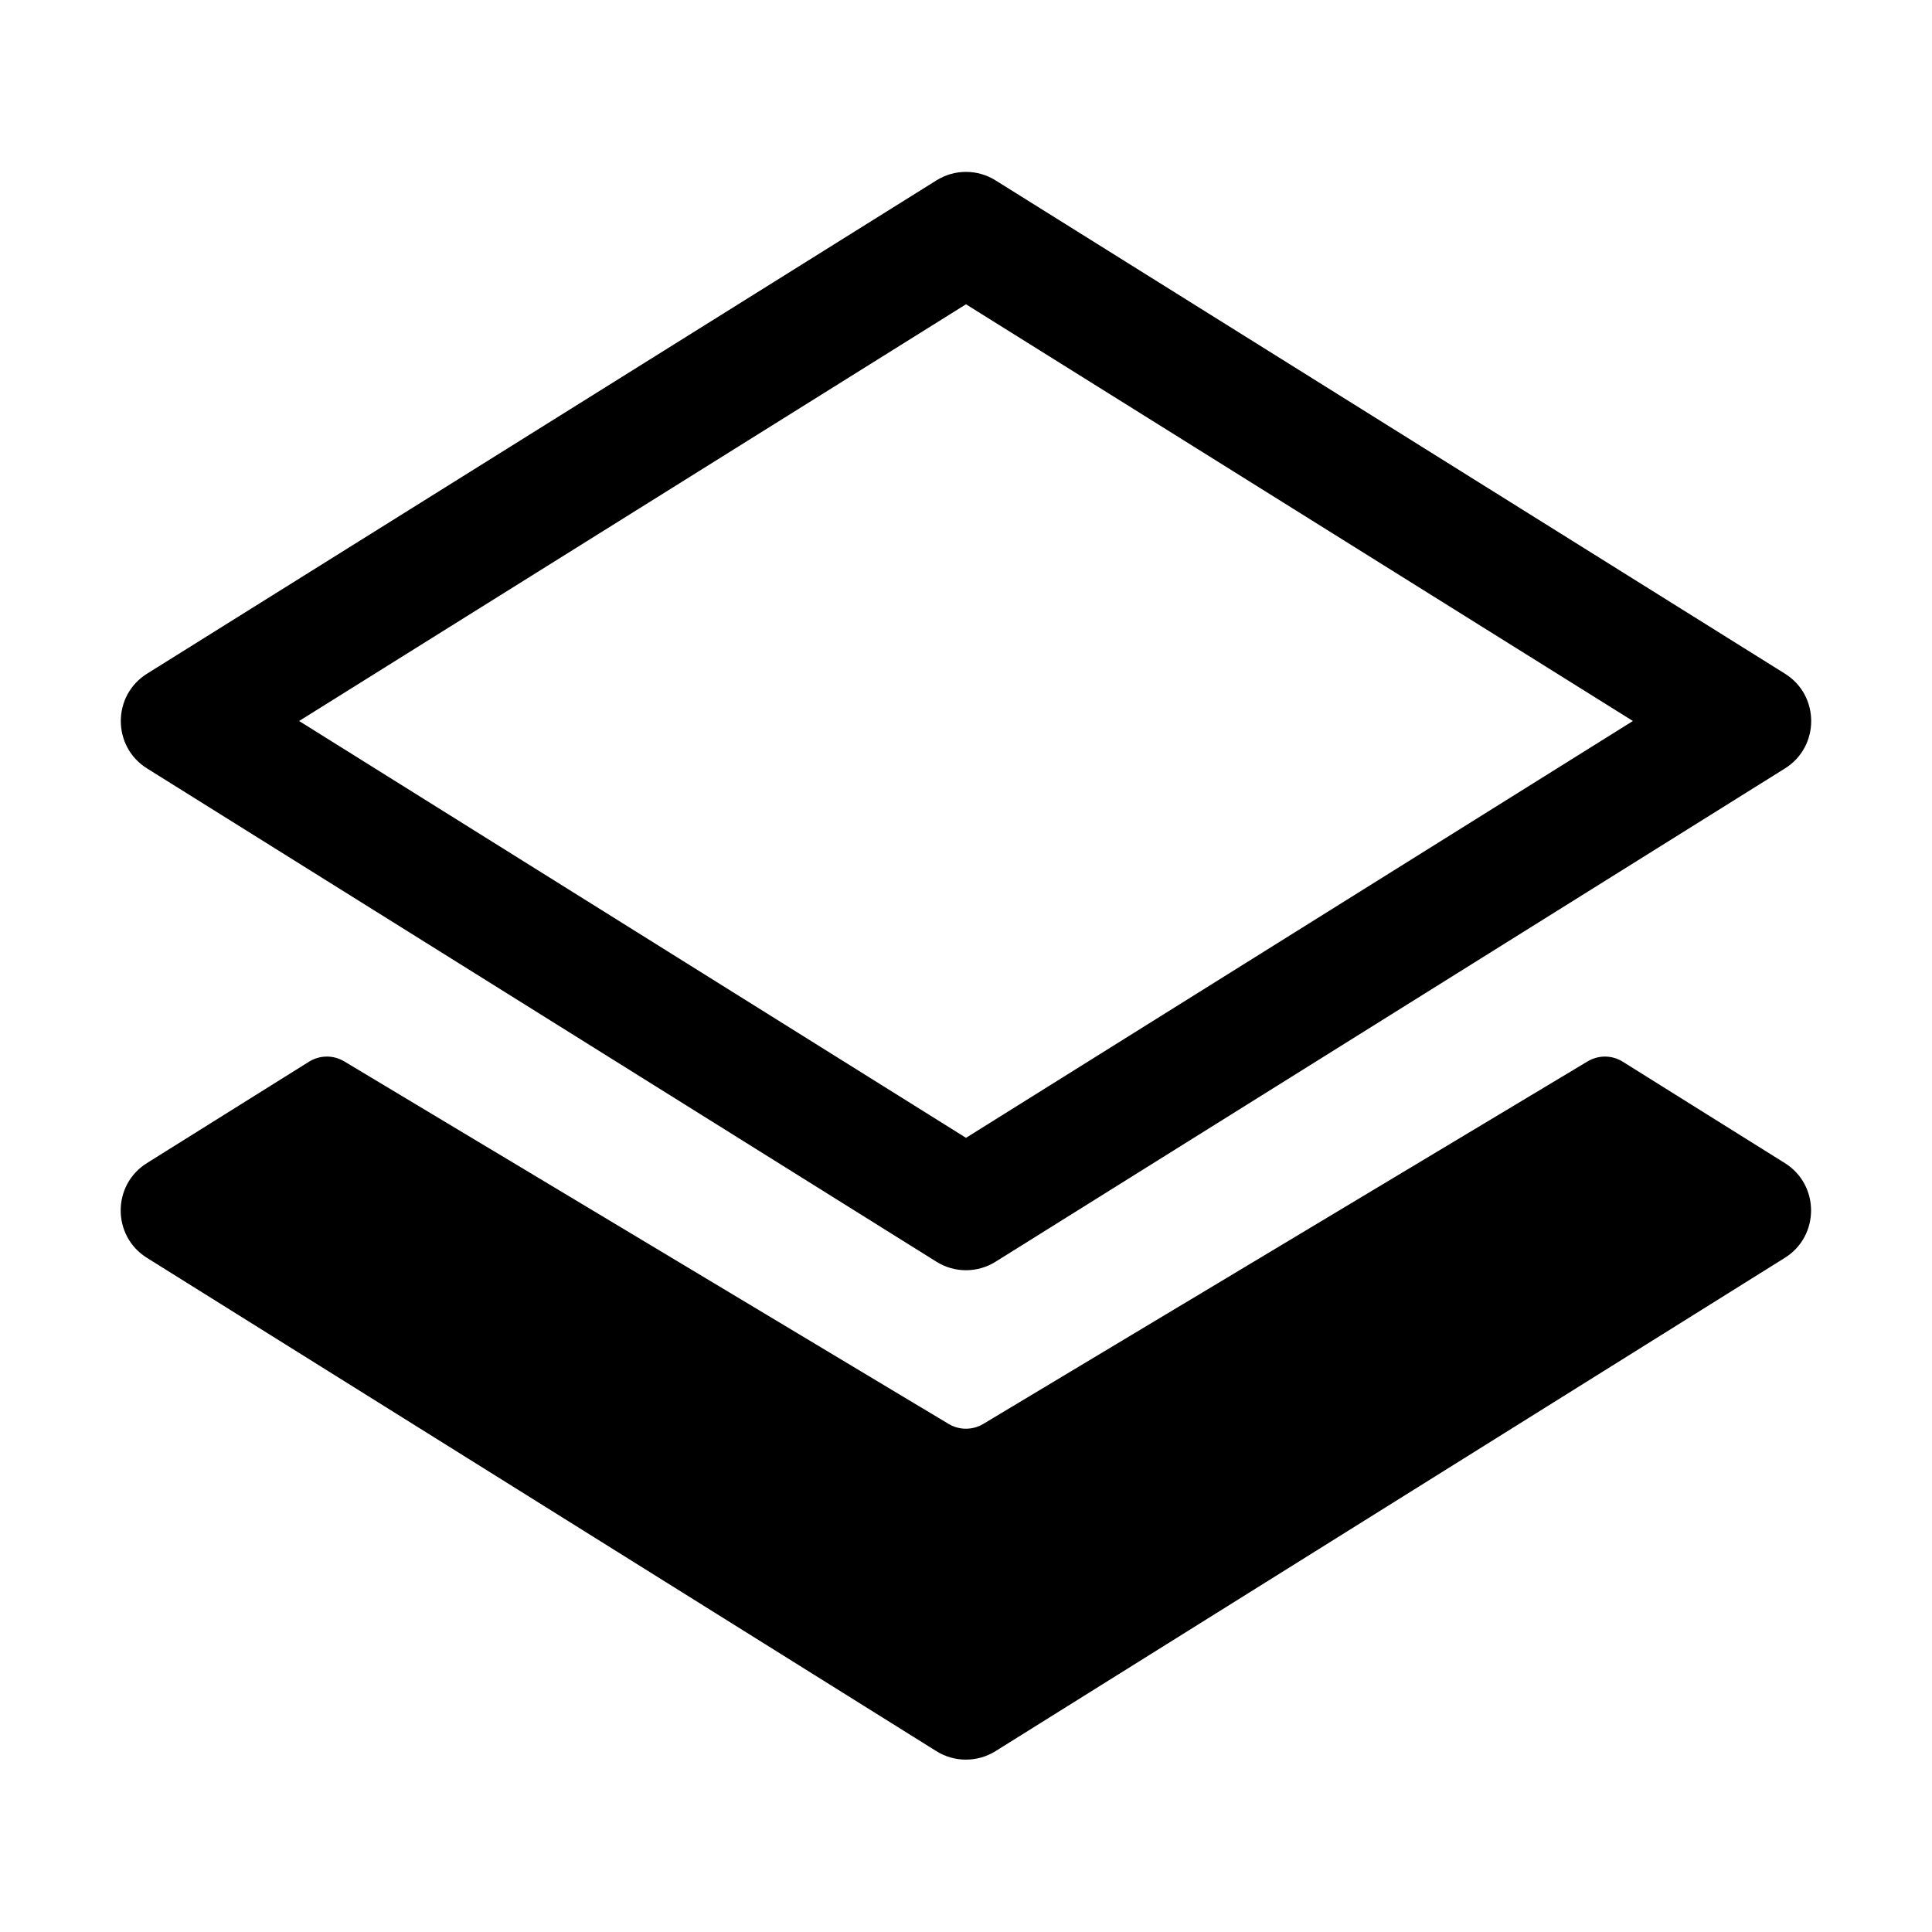 <svg width="16" height="16" viewBox="0 0 16 16" fill="none" xmlns="http://www.w3.org/2000/svg">
<g id="dialog-objects">
<path id="Union" fill-rule="evenodd" clip-rule="evenodd" d="M2.477 5.971L8 2.52L13.523 5.971L8 9.423L2.477 5.971ZM7.755 1.494C7.905 1.4 8.095 1.4 8.245 1.494L14.782 5.579C15.072 5.76 15.072 6.183 14.782 6.364L8.245 10.449C8.095 10.543 7.905 10.543 7.755 10.449L1.218 6.364C0.928 6.183 0.928 5.76 1.218 5.579L7.755 1.494ZM2.56 8.792C2.649 8.737 2.761 8.736 2.851 8.79L7.857 11.793C7.945 11.845 8.054 11.845 8.142 11.793L13.148 8.79C13.238 8.736 13.35 8.737 13.438 8.792L14.781 9.632C15.071 9.813 15.071 10.236 14.781 10.417L8.245 14.502C8.094 14.596 7.904 14.596 7.754 14.502L1.217 10.417C0.927 10.236 0.927 9.813 1.217 9.632L2.56 8.792Z" fill="black"/>
</g>
</svg>
